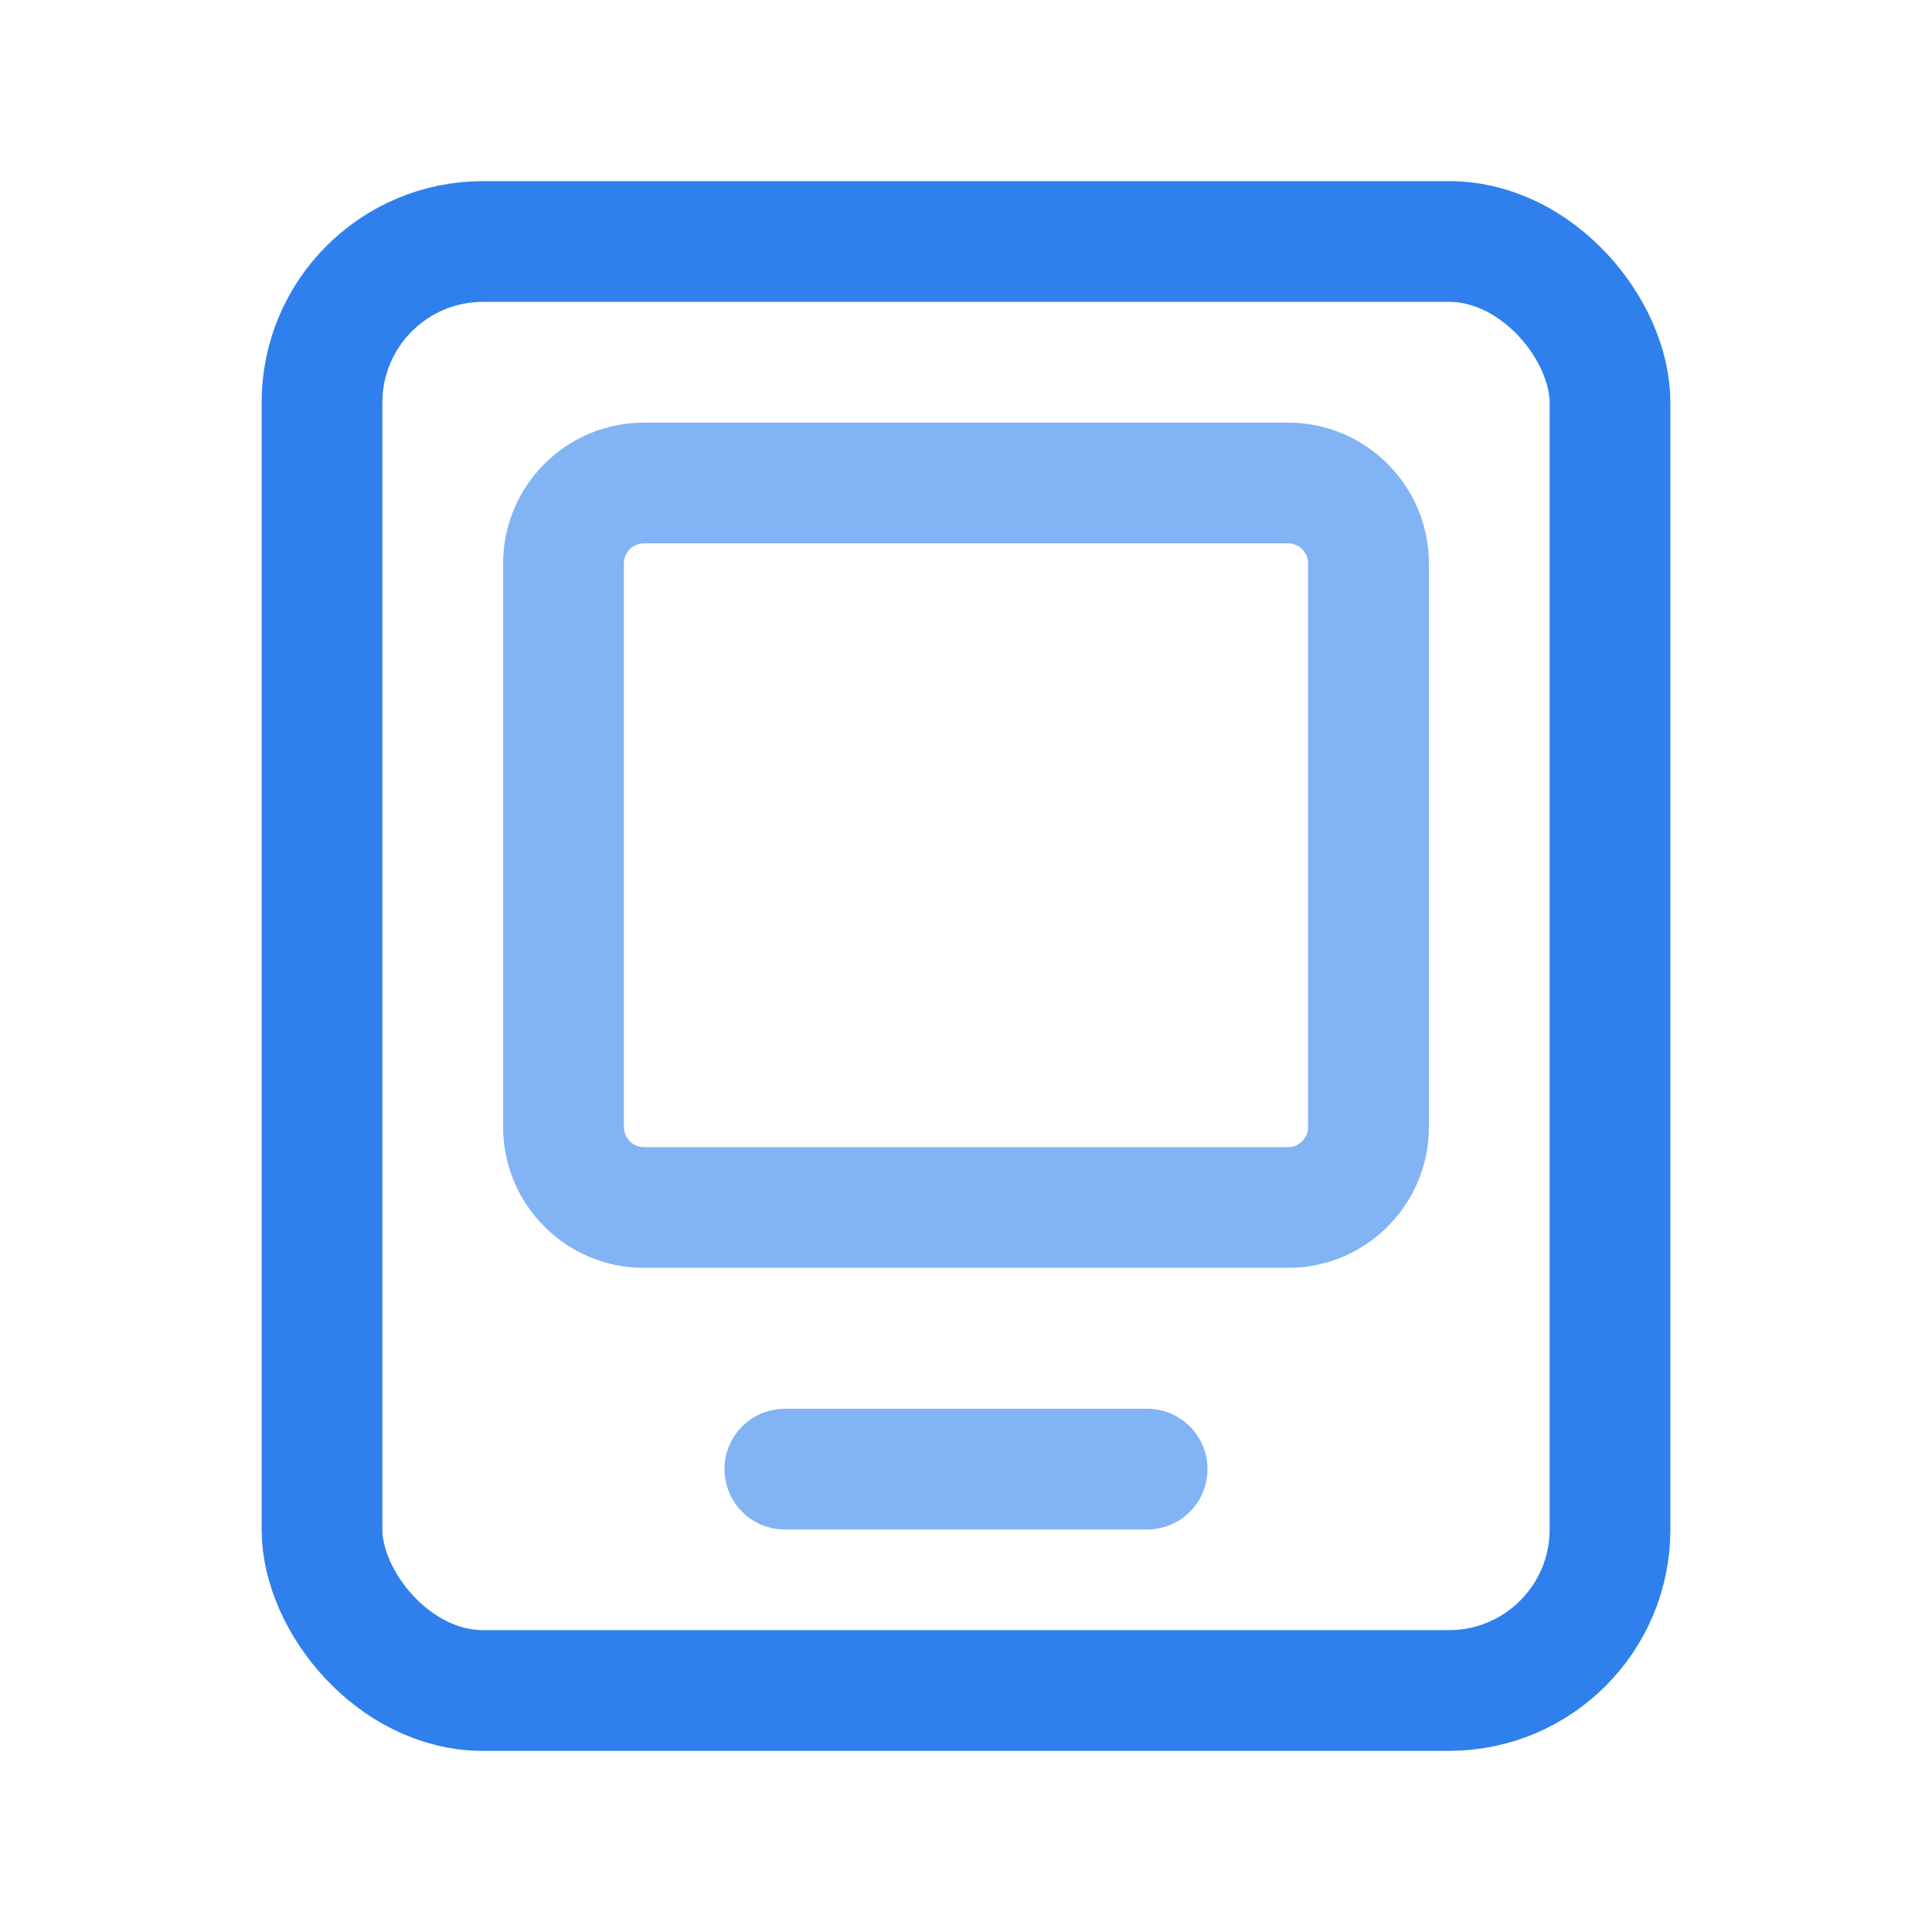<?xml version="1.0" encoding="UTF-8"?>
<svg width="24px" height="24px" viewBox="0 0 24 24" version="1.1" xmlns="http://www.w3.org/2000/svg" xmlns:xlink="http://www.w3.org/1999/xlink">
    <title>-mockplus-</title>
    <g id="4-我的" stroke="none" stroke-width="1" fill="none" fill-rule="evenodd">
        <g id="4-5-28订单详情-电话" transform="translate(-111, -387)">
            <g id="编组" transform="translate(47, 311)">
                <g id="icon/我的/话费充值-蓝色" transform="translate(64, 76)">
                    <g id="icon-3" fill="#000000" fill-rule="nonzero" opacity="0">
                        <rect id="矩形" x="0" y="0" width="24" height="24"></rect>
                    </g>
                    <rect id="矩形" stroke="#2F80ED" stroke-width="1.5" x="4" y="3" width="16" height="18" rx="2"></rect>
                    <path d="M14.25,17.5 C14.664,17.5 15,17.836 15,18.25 C15,18.664 14.664,19 14.25,19 L9.75,19 C9.336,19 9,18.664 9,18.25 C9,17.836 9.336,17.5 9.75,17.5 L14.25,17.5 Z M16,5.25 C16.966,5.25 17.75,6.034 17.75,7 L17.75,7 L17.75,14 C17.75,14.966 16.966,15.75 16,15.75 L16,15.75 L8,15.75 C7.034,15.75 6.25,14.966 6.25,14 L6.25,14 L6.25,7 C6.25,6.034 7.034,5.25 8,5.25 L8,5.25 Z M16,6.75 L8,6.75 C7.862,6.75 7.75,6.862 7.75,7 L7.75,7 L7.75,14 C7.75,14.138 7.862,14.25 8,14.25 L8,14.25 L16,14.25 C16.138,14.25 16.25,14.138 16.25,14 L16.25,14 L16.25,7 C16.25,6.862 16.138,6.75 16,6.75 L16,6.75 Z" id="形状结合" fill="#2F80ED" fill-rule="nonzero" opacity="0.6"></path>
                </g>
            </g>
        </g>
    </g>
</svg>